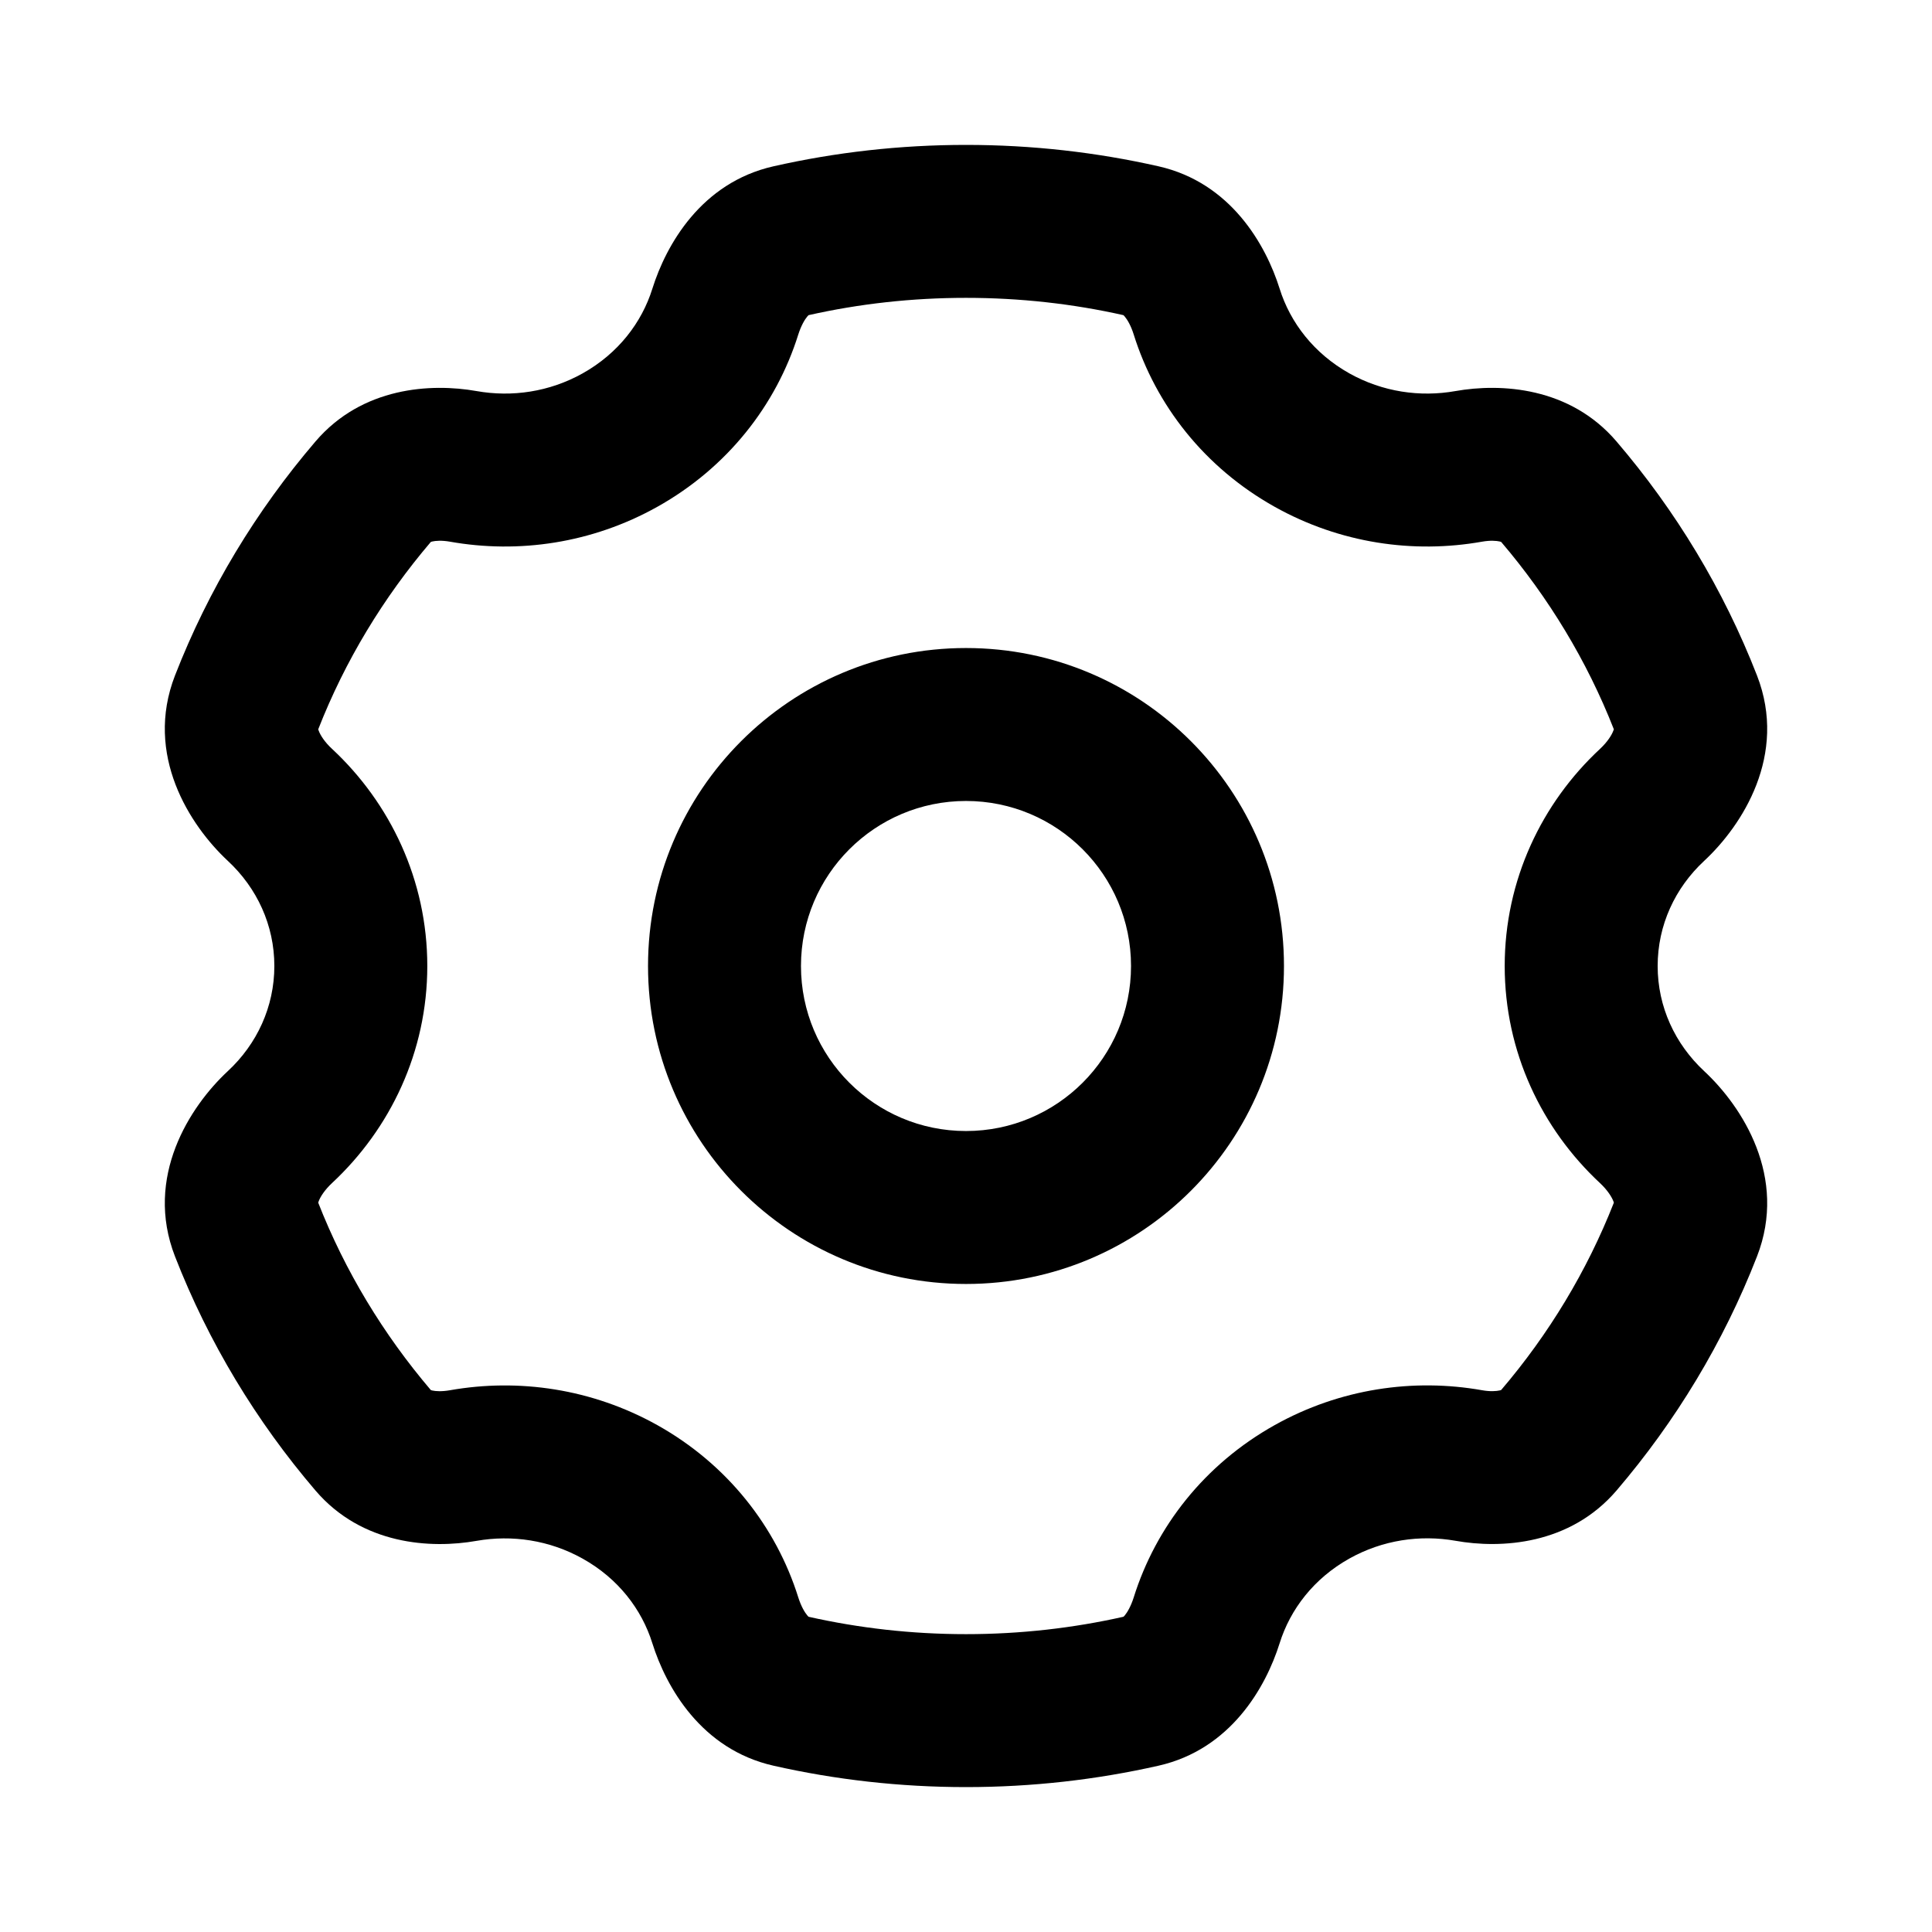 <svg width="24" height="24" viewBox="0 0 24 24" fill="none" xmlns="http://www.w3.org/2000/svg">
<path fill-rule="evenodd" clip-rule="evenodd" d="M9.608 2.066C10.377 1.892 11.178 1.8 12 1.8C12.822 1.8 13.623 1.892 14.392 2.066C15.289 2.269 15.725 3.041 15.896 3.586C16.028 4.008 16.322 4.391 16.762 4.638C17.175 4.869 17.64 4.936 18.08 4.858C18.645 4.758 19.501 4.806 20.08 5.483C20.816 6.343 21.41 7.323 21.826 8.391C22.21 9.378 21.642 10.255 21.17 10.694C20.808 11.03 20.592 11.493 20.592 12C20.592 12.507 20.808 12.969 21.17 13.306C21.642 13.745 22.21 14.622 21.826 15.608C21.41 16.676 20.816 17.656 20.081 18.516C19.501 19.193 18.645 19.241 18.08 19.14C17.641 19.063 17.175 19.13 16.762 19.361C16.321 19.608 16.028 19.991 15.896 20.413C15.725 20.958 15.289 21.731 14.392 21.934C13.623 22.108 12.822 22.2 12 22.2C11.178 22.2 10.377 22.108 9.608 21.934C8.711 21.731 8.275 20.958 8.104 20.414C7.972 19.991 7.679 19.608 7.238 19.362C6.825 19.131 6.36 19.064 5.92 19.141C5.355 19.241 4.499 19.193 3.92 18.517C3.184 17.657 2.59 16.676 2.174 15.608C1.79 14.622 2.358 13.745 2.83 13.306C3.192 12.97 3.408 12.507 3.408 12C3.408 11.493 3.192 11.03 2.83 10.694C2.358 10.254 1.79 9.378 2.174 8.391C2.59 7.323 3.184 6.343 3.92 5.483C4.499 4.806 5.355 4.758 5.92 4.858C6.36 4.936 6.825 4.869 7.238 4.638C7.679 4.391 7.972 4.008 8.104 3.586C8.275 3.041 8.711 2.269 9.608 2.066ZM10.044 3.915C10.04 3.918 10.036 3.924 10.029 3.931C9.996 3.97 9.952 4.045 9.917 4.154C9.642 5.033 9.036 5.809 8.165 6.296C7.353 6.75 6.441 6.88 5.59 6.729C5.488 6.711 5.411 6.717 5.368 6.727C5.361 6.729 5.356 6.73 5.352 6.732C4.762 7.424 4.286 8.209 3.953 9.06C3.954 9.064 3.956 9.07 3.959 9.077C3.979 9.132 4.032 9.217 4.124 9.302C4.848 9.976 5.308 10.934 5.308 12C5.308 13.066 4.848 14.023 4.124 14.697C4.032 14.783 3.979 14.868 3.959 14.922C3.956 14.93 3.954 14.936 3.953 14.94C4.286 15.79 4.762 16.575 5.352 17.268C5.356 17.269 5.361 17.271 5.368 17.273C5.411 17.283 5.488 17.288 5.59 17.27C6.441 17.12 7.353 17.25 8.165 17.703C9.036 18.19 9.642 18.967 9.917 19.845C9.952 19.955 9.996 20.029 10.029 20.068C10.036 20.076 10.04 20.081 10.044 20.084C10.671 20.225 11.326 20.3 12 20.3C12.674 20.3 13.329 20.225 13.956 20.084C13.959 20.081 13.964 20.076 13.971 20.069C14.004 20.029 14.048 19.955 14.083 19.845C14.358 18.966 14.964 18.19 15.835 17.703C16.647 17.249 17.56 17.119 18.411 17.27C18.512 17.288 18.589 17.282 18.632 17.272C18.639 17.27 18.645 17.269 18.648 17.267C19.239 16.575 19.714 15.79 20.048 14.94C20.046 14.935 20.044 14.93 20.042 14.922C20.021 14.868 19.968 14.783 19.876 14.697C19.152 14.023 18.692 13.066 18.692 12C18.692 10.934 19.152 9.976 19.876 9.303C19.968 9.217 20.021 9.132 20.041 9.078C20.044 9.07 20.046 9.064 20.048 9.06C19.714 8.209 19.238 7.424 18.648 6.732C18.644 6.73 18.639 6.729 18.632 6.727C18.589 6.717 18.512 6.711 18.41 6.729C17.559 6.88 16.647 6.75 15.835 6.296C14.964 5.809 14.358 5.033 14.083 4.154C14.049 4.045 14.004 3.97 13.971 3.931C13.965 3.924 13.96 3.918 13.956 3.915C13.329 3.774 12.674 3.7 12 3.7C11.326 3.7 10.671 3.774 10.044 3.915ZM20.05 9.049C20.05 9.049 20.05 9.049 20.05 9.05L20.05 9.049ZM3.95 14.951C3.95 14.951 3.95 14.95 3.95 14.95L3.95 14.951ZM8.05 12C8.05 9.818 9.819 8.05 12 8.05C14.182 8.05 15.95 9.818 15.95 12C15.95 14.181 14.182 15.95 12 15.95C9.819 15.95 8.05 14.181 8.05 12ZM12 9.95C10.868 9.95 9.95 10.868 9.95 12C9.95 13.132 10.868 14.05 12 14.05C13.132 14.05 14.05 13.132 14.05 12C14.05 10.868 13.132 9.95 12 9.95Z" fill="currentColor"/>
</svg>
